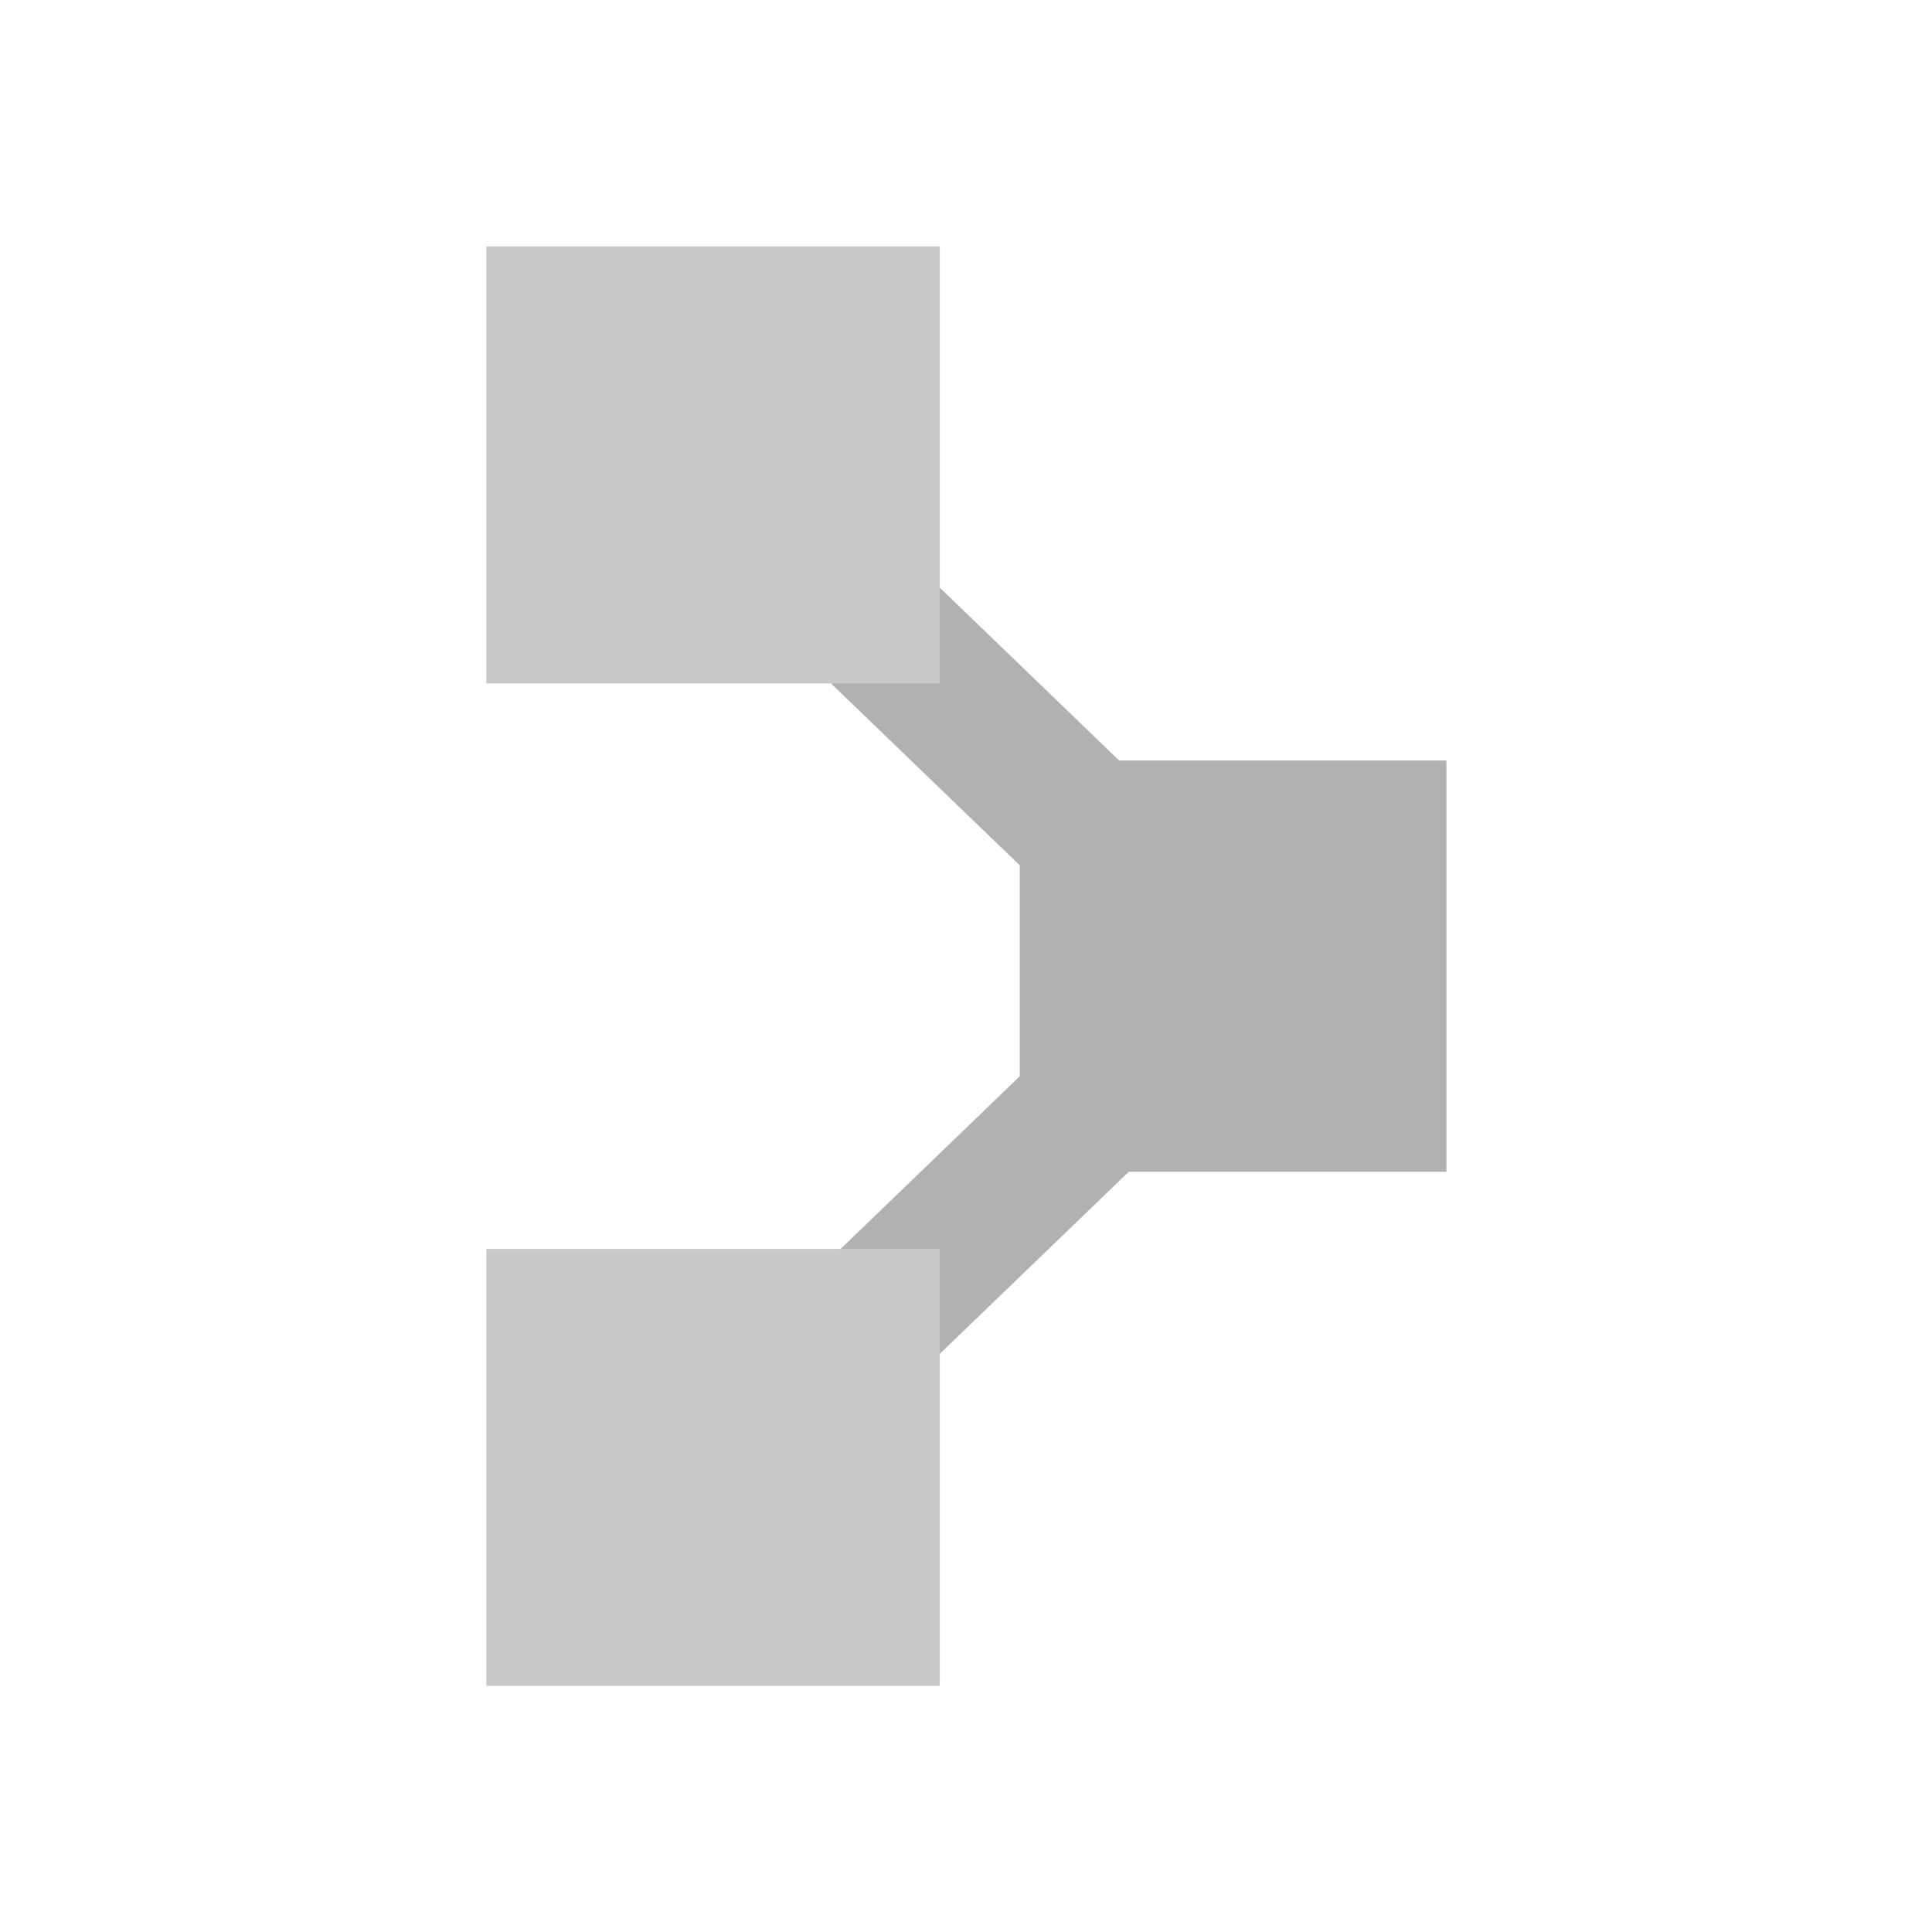 <?xml version="1.0" encoding="UTF-8" standalone="no"?>
<!DOCTYPE svg PUBLIC "-//W3C//DTD SVG 1.1//EN" "http://www.w3.org/Graphics/SVG/1.1/DTD/svg11.dtd">
<svg width="100%" height="100%" viewBox="0 0 16 16" version="1.1" xmlns="http://www.w3.org/2000/svg" xmlns:xlink="http://www.w3.org/1999/xlink" xml:space="preserve" xmlns:serif="http://www.serif.com/" style="fill-rule:evenodd;clip-rule:evenodd;stroke-linejoin:round;stroke-miterlimit:2;">
    <g id="puppet">
        <g id="Group-3" serif:id="Group 3">
            <path id="Combined-Shape" serif:id="Combined Shape" d="M6.885,5.663L7.747,4.832L9.268,6.298L11.979,6.298L11.979,9.704L9.348,9.704L7.152,11.82L6.291,10.99L8.445,8.913L8.445,7.166L6.885,5.663Z" style="fill:rgb(177,177,177);"/>
            <rect id="path4188" x="4.028" y="2.041" width="3.755" height="3.619" style="fill:rgb(201,201,201);fill-rule:nonzero;"/>
            <rect id="path4198" x="4.028" y="10.343" width="3.755" height="3.619" style="fill:rgb(201,201,201);fill-rule:nonzero;"/>
        </g>
    </g>
</svg>

